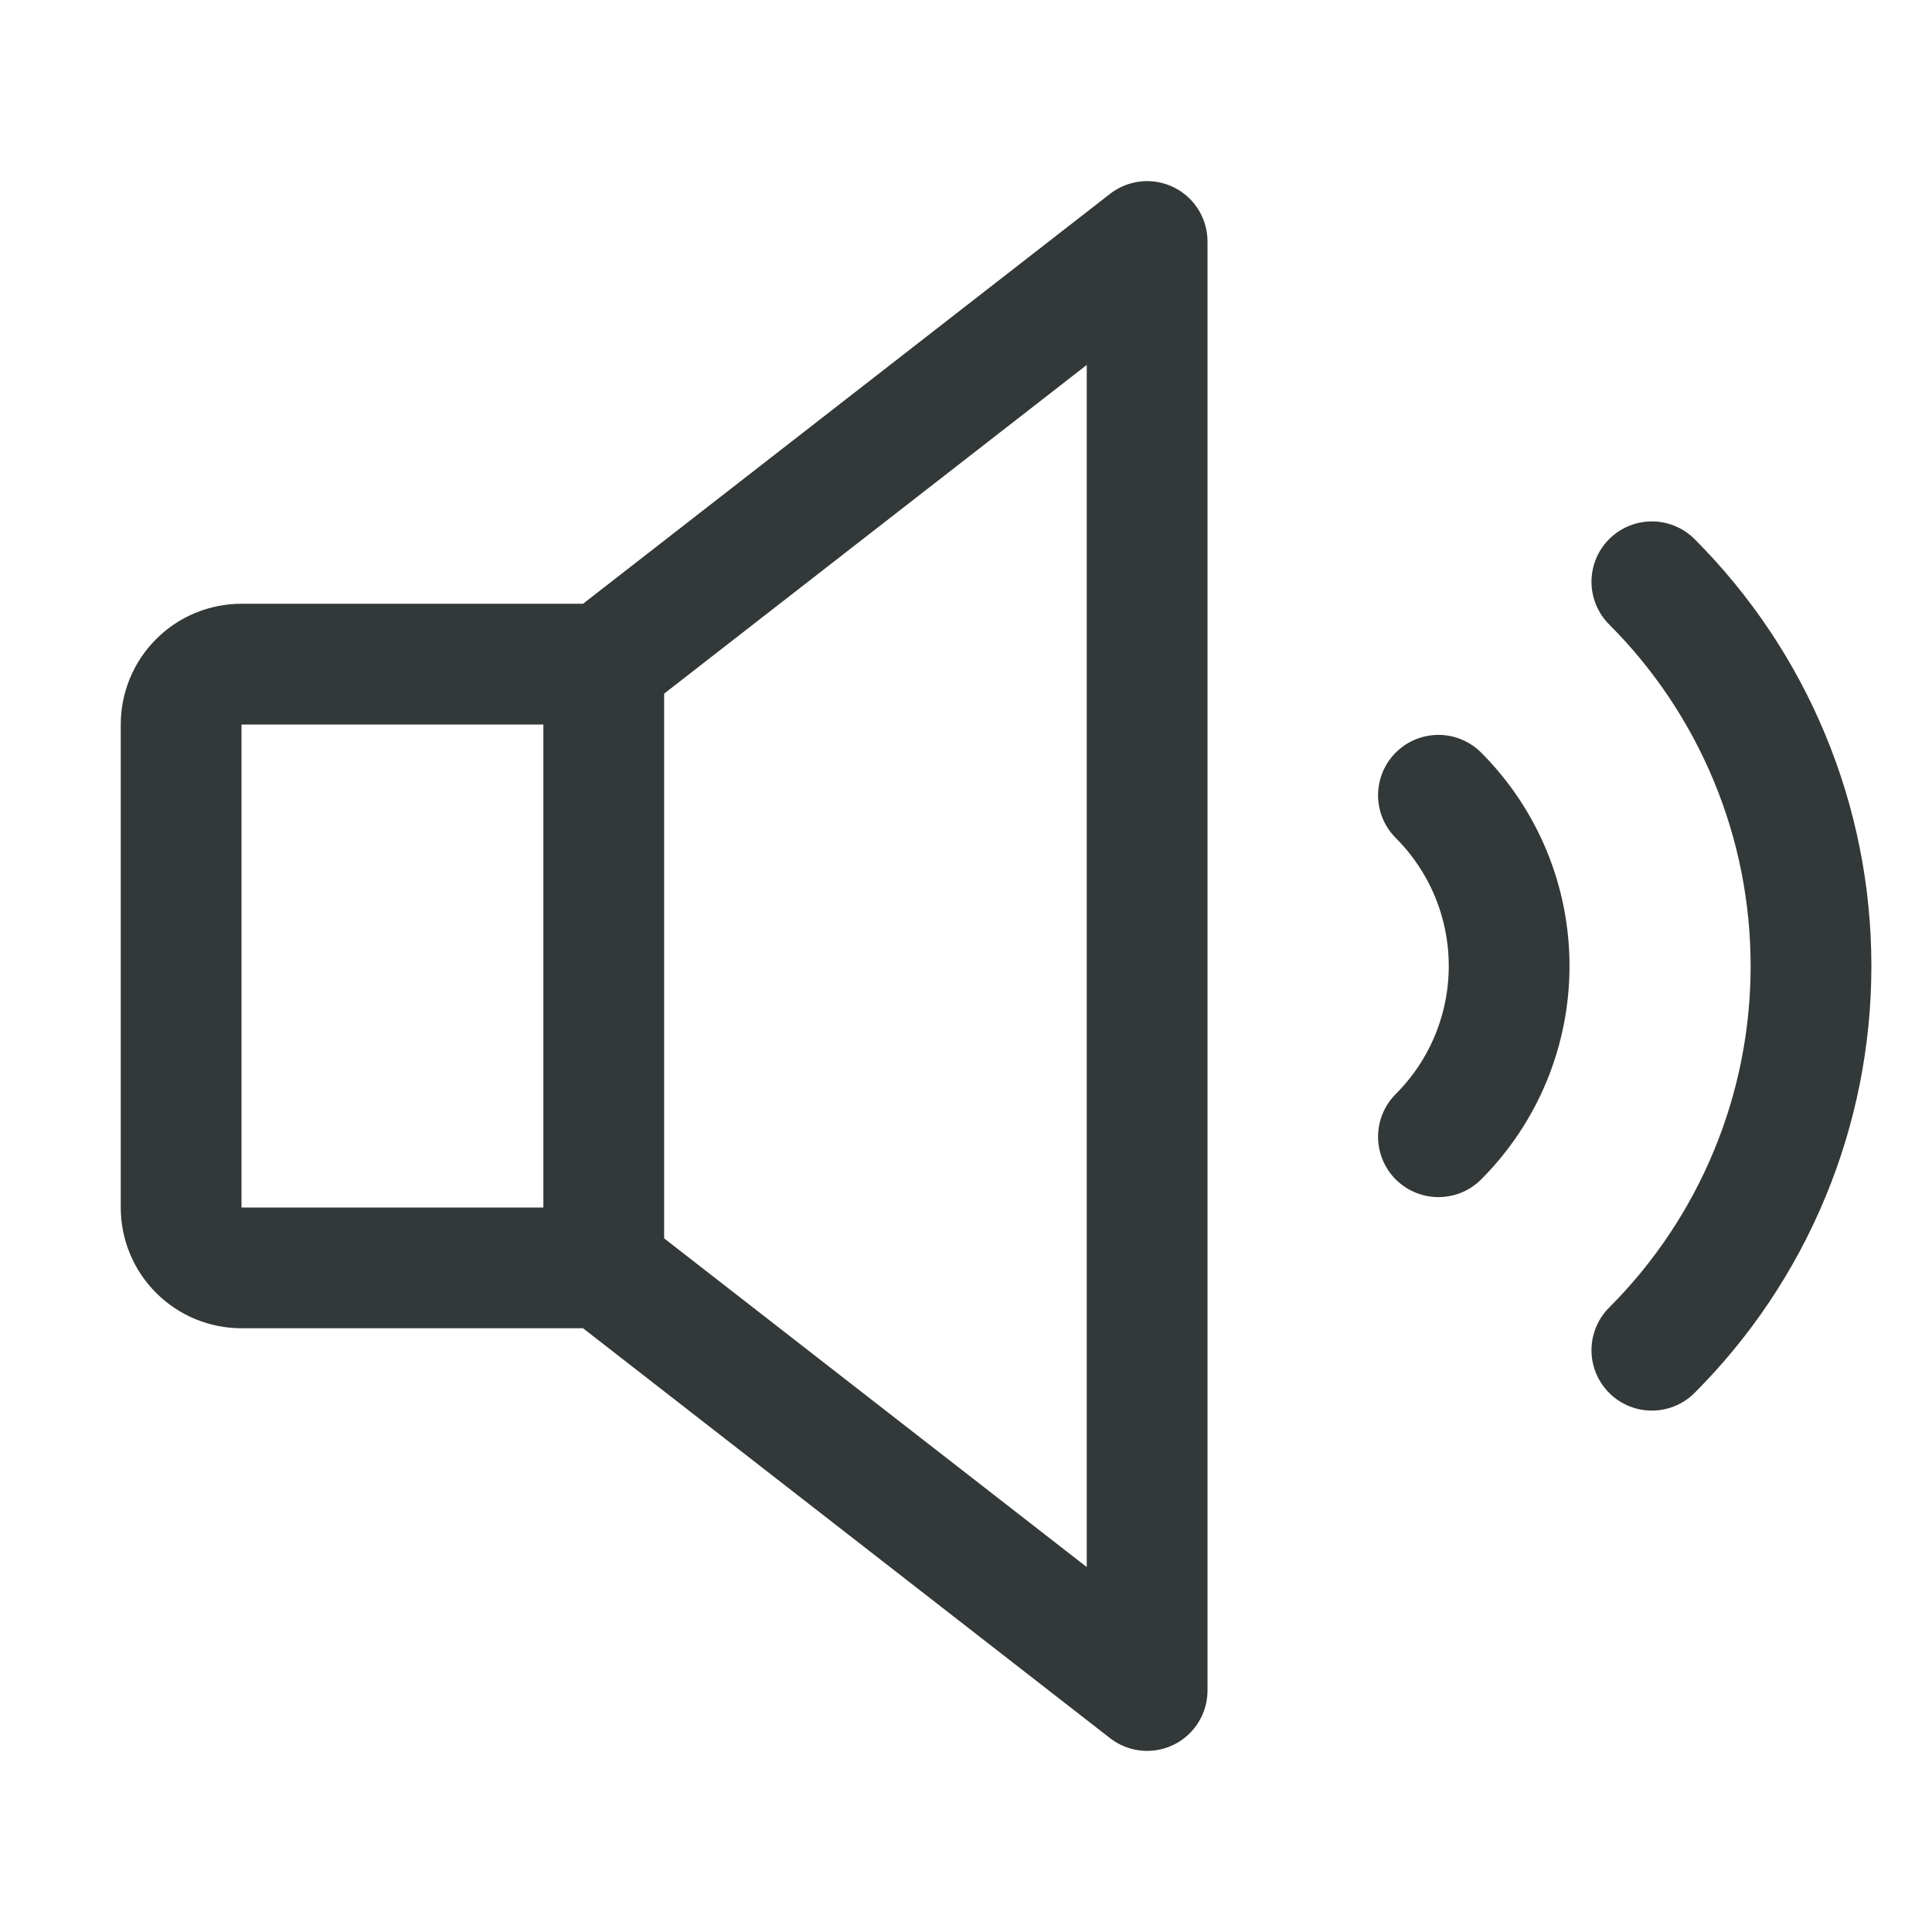 <svg width="32" height="32" viewBox="0 0 32 32" fill="none" xmlns="http://www.w3.org/2000/svg">
<path d="M27.36 9.636C28.196 10.472 28.859 11.464 29.311 12.556C29.764 13.648 29.996 14.818 29.996 16C29.996 17.182 29.764 18.352 29.311 19.444C28.859 20.536 28.196 21.528 27.36 22.364" stroke="#333838" stroke-width="2" stroke-linecap="round" stroke-linejoin="round"/>
<path d="M10 21H4C3.735 21 3.48 20.895 3.293 20.707C3.105 20.52 3 20.265 3 20V12C3 11.735 3.105 11.48 3.293 11.293C3.48 11.105 3.735 11 4 11H10L19 4V28L10 21Z" stroke="#333838" stroke-width="2" stroke-linecap="round" stroke-linejoin="round"/>
<path d="M10 11V21" stroke="#333838" stroke-width="2" stroke-linecap="round" stroke-linejoin="round"/>
<path d="M23.825 13.172C24.196 13.543 24.491 13.984 24.692 14.469C24.893 14.955 24.996 15.475 24.996 16C24.996 16.525 24.893 17.045 24.692 17.531C24.491 18.016 24.196 18.457 23.825 18.828" stroke="#333838" stroke-width="2" stroke-linecap="round" stroke-linejoin="round"/>
</svg>

